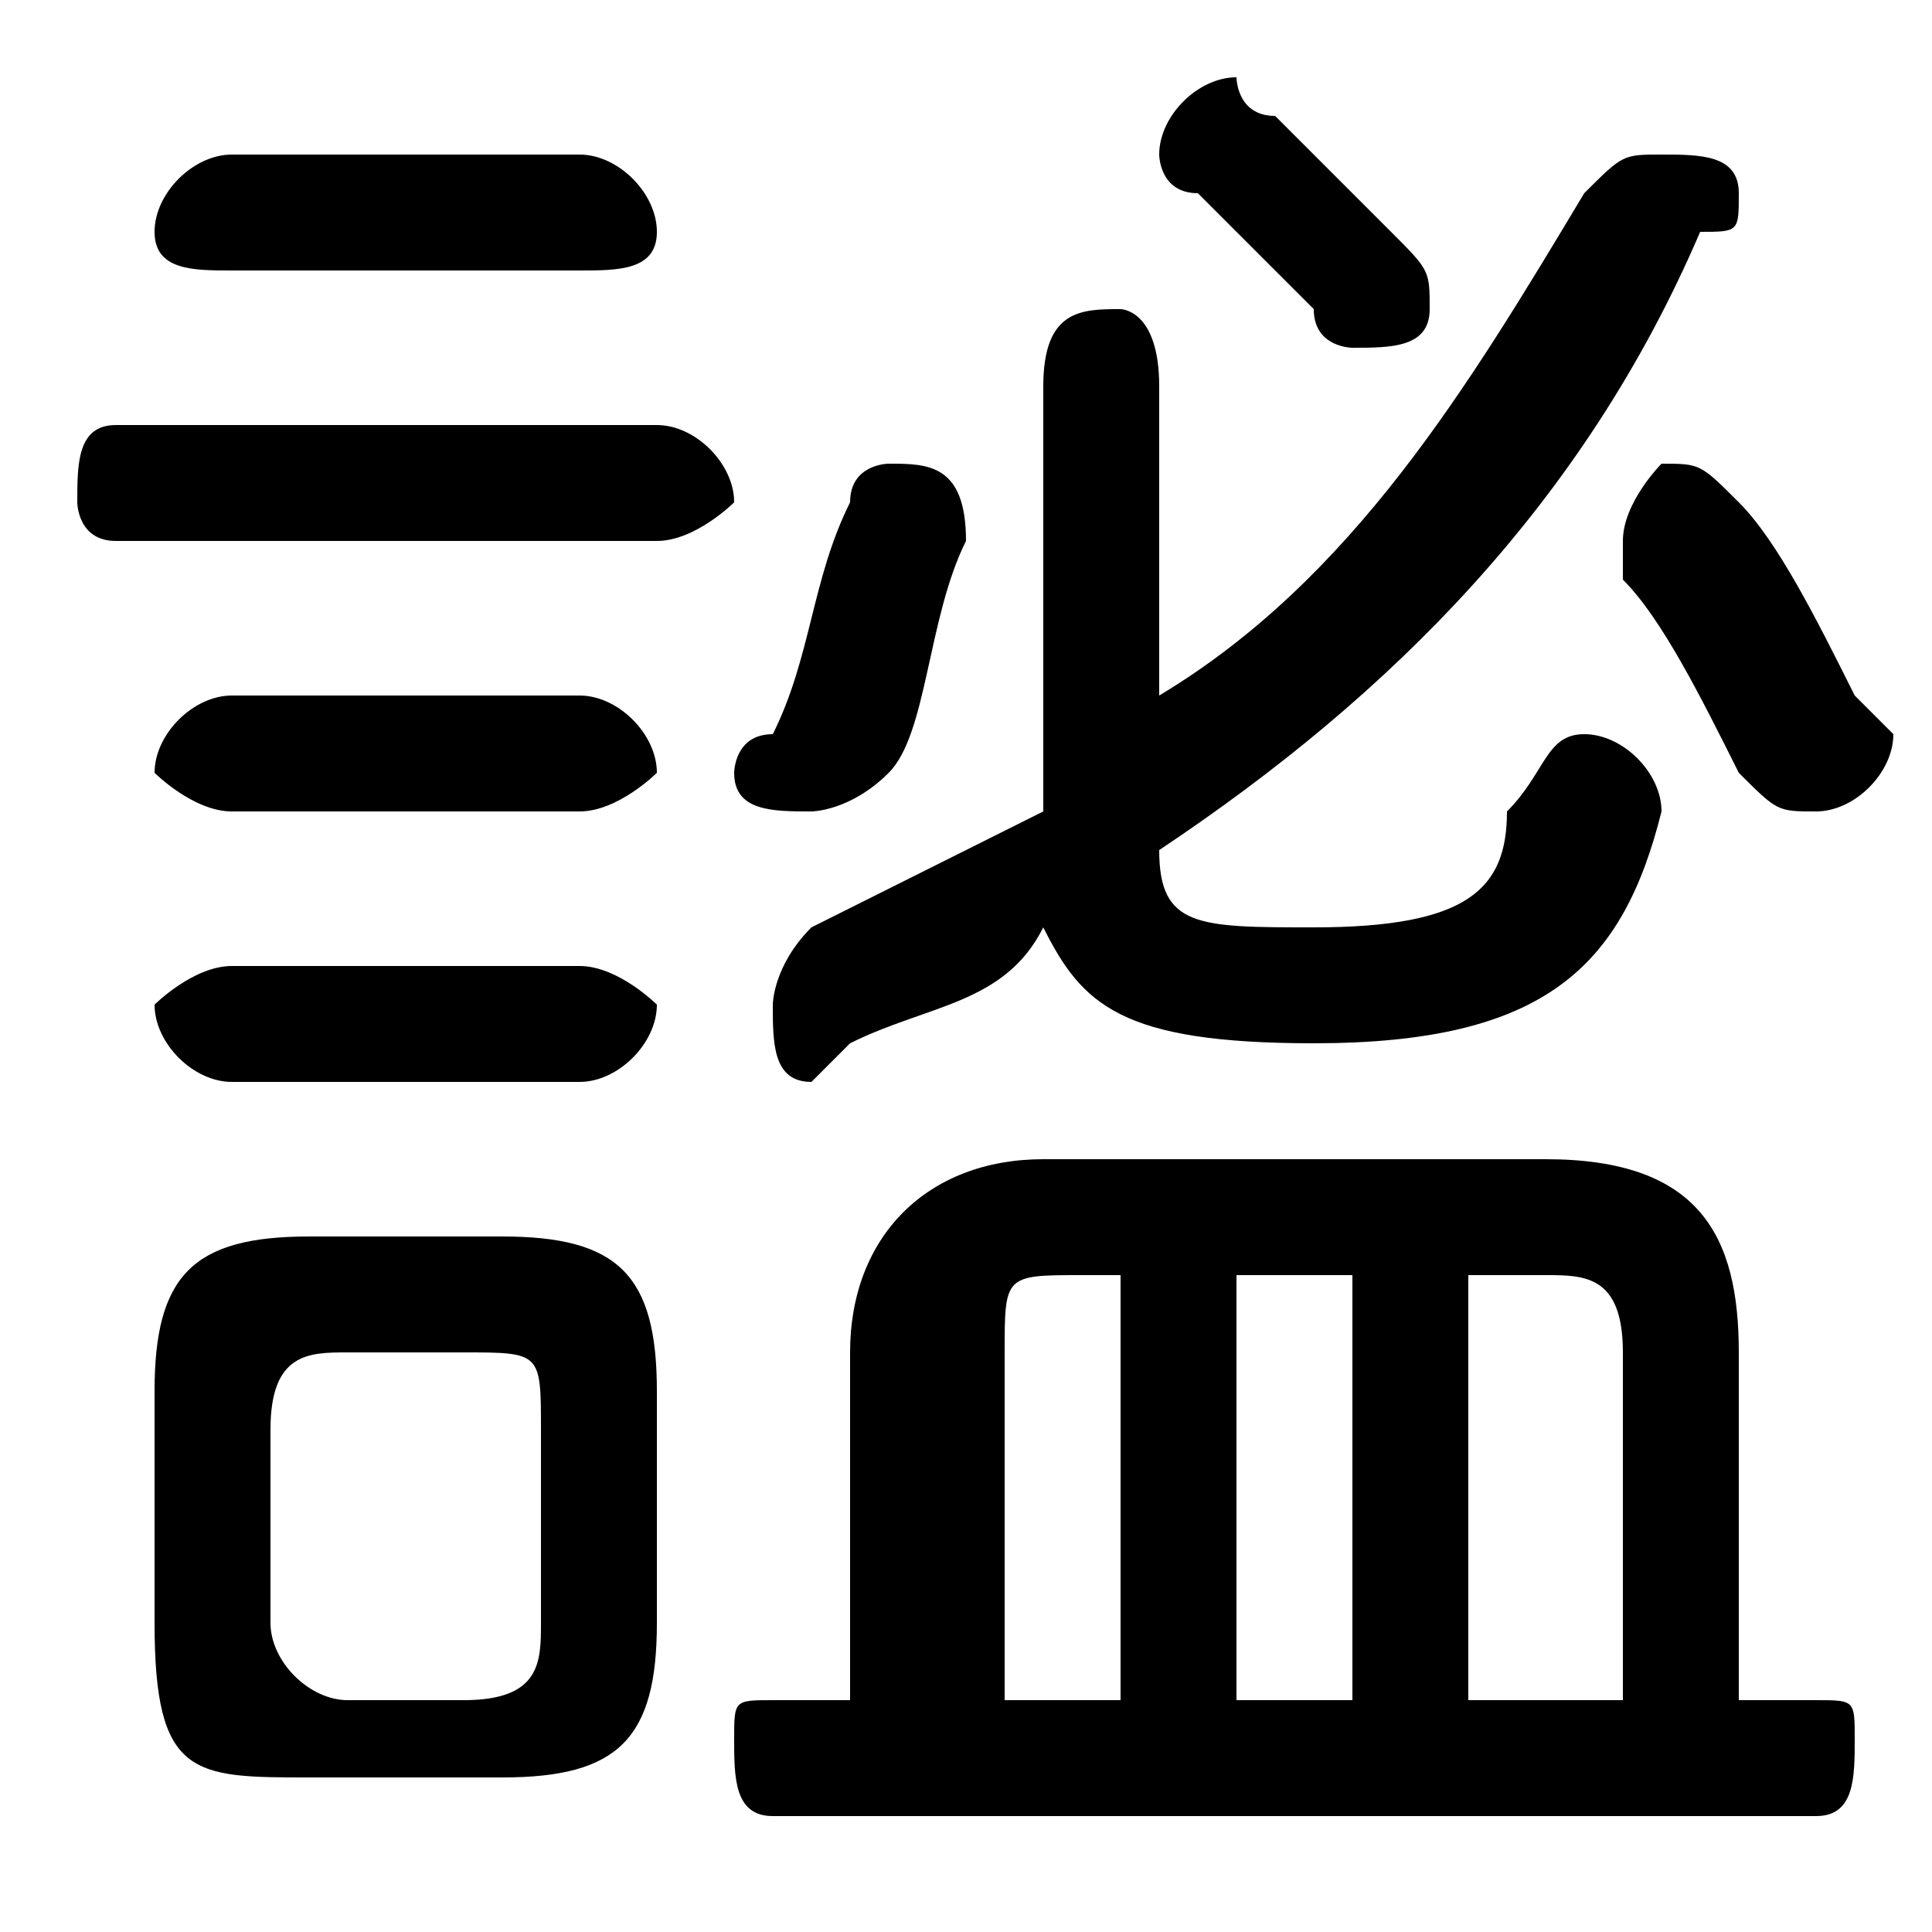 <svg xmlns="http://www.w3.org/2000/svg" viewBox="0 -44.0 50.0 50.0">
    <rect x="0" y="-44.0" width="50.0" height="50.0" fill="#808080" stroke="none"/>
    <g transform="scale(1, -1)">
        <!-- ボディの枠 -->
        <rect x="0" y="-6.0" width="50.0" height="50.0"
            stroke="white" fill="white"/>
        <!-- グリフ座標系の原点 -->
        <circle cx="0" cy="0" r="5" fill="white"/>
        <!-- グリフのアウトライン -->
        <g style="fill:black;stroke:#000000;stroke-width:0;stroke-linecap:round;stroke-linejoin:round;">
        <path d="M 22.0 0.0 L 20.0 0.0 C 19.0 0.0 19.0 -0.0 19.0 -1.0 C 19.0 -2.0 19.0 -3.0 20.0 -3.0 L 47.0 -3.0 C 48.0 -3.0 48.0 -2.0 48.0 -1.0 C 48.0 -0.0 48.0 0.0 47.0 0.0 L 45.0 0.0 L 45.0 9.0 C 45.0 12.0 44.0 14.0 40.0 14.0 L 27.0 14.0 C 24.0 14.0 22.0 12.0 22.0 9.0 Z M 26.0 0.0 L 26.0 9.0 C 26.0 11.0 26.0 11.0 28.0 11.0 L 29.0 11.0 L 29.0 0.0 Z M 42.0 0.0 L 38.0 0.0 L 38.0 11.0 L 40.0 11.0 C 41.0 11.0 42.0 11.0 42.0 9.0 Z M 35.0 11.0 L 35.0 0.0 L 32.0 0.0 L 32.0 11.0 Z M 13.0 -2.0 C 16.0 -2.0 17.0 -1.0 17.0 2.0 L 17.0 8.0 C 17.0 11.0 16.0 12.0 13.0 12.0 L 8.0 12.0 C 5.0 12.0 4.0 11.0 4.0 8.0 L 4.0 2.0 C 4.0 -2.0 5.0 -2.0 8.0 -2.0 Z M 9.0 0.0 C 8.0 0.0 7.0 1.0 7.0 2.0 L 7.0 7.0 C 7.0 9.0 8.0 9.0 9.0 9.0 L 12.0 9.0 C 14.0 9.0 14.0 9.0 14.0 7.0 L 14.0 2.0 C 14.0 1.0 14.0 0.0 12.0 0.0 Z M 27.0 23.0 C 25.0 22.0 23.0 21.0 21.0 20.0 C 20.0 19.0 20.0 18.0 20.0 18.0 C 20.0 17.0 20.0 16.0 21.0 16.0 C 21.0 16.0 22.0 17.0 22.0 17.0 C 24.0 18.0 26.0 18.0 27.0 20.0 C 28.0 18.0 29.0 17.0 34.0 17.0 C 40.0 17.0 42.0 19.0 43.0 23.0 C 43.0 24.0 42.0 25.0 41.0 25.0 C 40.0 25.0 40.0 24.0 39.0 23.0 C 39.0 21.0 38.0 20.0 34.0 20.0 C 31.0 20.0 30.0 20.0 30.0 22.0 C 36.0 26.0 41.0 31.0 44.0 38.0 C 45.0 38.0 45.0 38.0 45.0 39.0 C 45.0 40.0 44.0 40.0 43.0 40.0 C 42.0 40.0 42.0 40.0 41.0 39.0 C 38.0 34.0 35.0 29.0 30.0 26.0 L 30.0 34.0 C 30.0 36.0 29.0 36.0 29.0 36.0 C 28.0 36.0 27.0 36.0 27.0 34.0 Z M 25.0 30.0 C 25.0 32.0 24.0 32.0 23.0 32.0 C 23.0 32.0 22.0 32.0 22.0 31.0 C 21.0 29.0 21.0 27.0 20.0 25.0 C 19.0 25.0 19.0 24.0 19.0 24.0 C 19.0 23.0 20.0 23.0 21.0 23.0 C 21.0 23.0 22.0 23.0 23.0 24.0 C 24.0 25.0 24.0 28.0 25.0 30.0 Z M 17.0 30.0 C 18.0 30.0 19.0 31.0 19.0 31.0 C 19.0 32.0 18.0 33.0 17.0 33.0 L 3.0 33.0 C 2.0 33.0 2.0 32.0 2.0 31.0 C 2.0 31.0 2.0 30.0 3.0 30.0 Z M 15.0 37.0 C 16.0 37.0 17.0 37.0 17.0 38.0 C 17.0 39.0 16.0 40.0 15.0 40.0 L 6.0 40.0 C 5.0 40.0 4.0 39.0 4.0 38.0 C 4.0 37.0 5.0 37.0 6.0 37.0 Z M 15.0 23.0 C 16.0 23.0 17.0 24.0 17.0 24.0 C 17.0 25.0 16.0 26.0 15.0 26.0 L 6.0 26.0 C 5.0 26.0 4.0 25.0 4.0 24.0 C 4.0 24.0 5.0 23.0 6.0 23.0 Z M 15.0 16.0 C 16.0 16.0 17.0 17.0 17.0 18.0 C 17.0 18.0 16.0 19.0 15.0 19.0 L 6.0 19.0 C 5.0 19.0 4.0 18.0 4.0 18.0 C 4.0 17.0 5.0 16.0 6.0 16.0 Z M 45.0 31.0 C 44.0 32.0 44.0 32.0 43.0 32.0 C 43.0 32.0 42.0 31.0 42.0 30.0 C 42.0 30.0 42.0 30.0 42.0 29.0 C 43.0 28.0 44.0 26.0 45.0 24.0 C 46.0 23.0 46.0 23.0 47.0 23.0 C 48.0 23.0 49.0 24.0 49.0 25.0 C 49.0 25.0 48.0 26.0 48.0 26.0 C 47.0 28.0 46.0 30.0 45.0 31.0 Z M 33.0 41.0 C 32.0 41.0 32.0 42.0 32.0 42.0 C 31.0 42.0 30.0 41.0 30.0 40.0 C 30.0 40.0 30.0 39.0 31.0 39.0 C 32.0 38.0 33.0 37.0 34.0 36.0 C 34.0 35.0 35.0 35.0 35.0 35.0 C 36.0 35.0 37.0 35.0 37.0 36.0 C 37.0 37.0 37.0 37.0 36.0 38.0 C 35.0 39.0 34.0 40.0 33.0 41.0 Z"/>
    </g>
    </g>
</svg>

